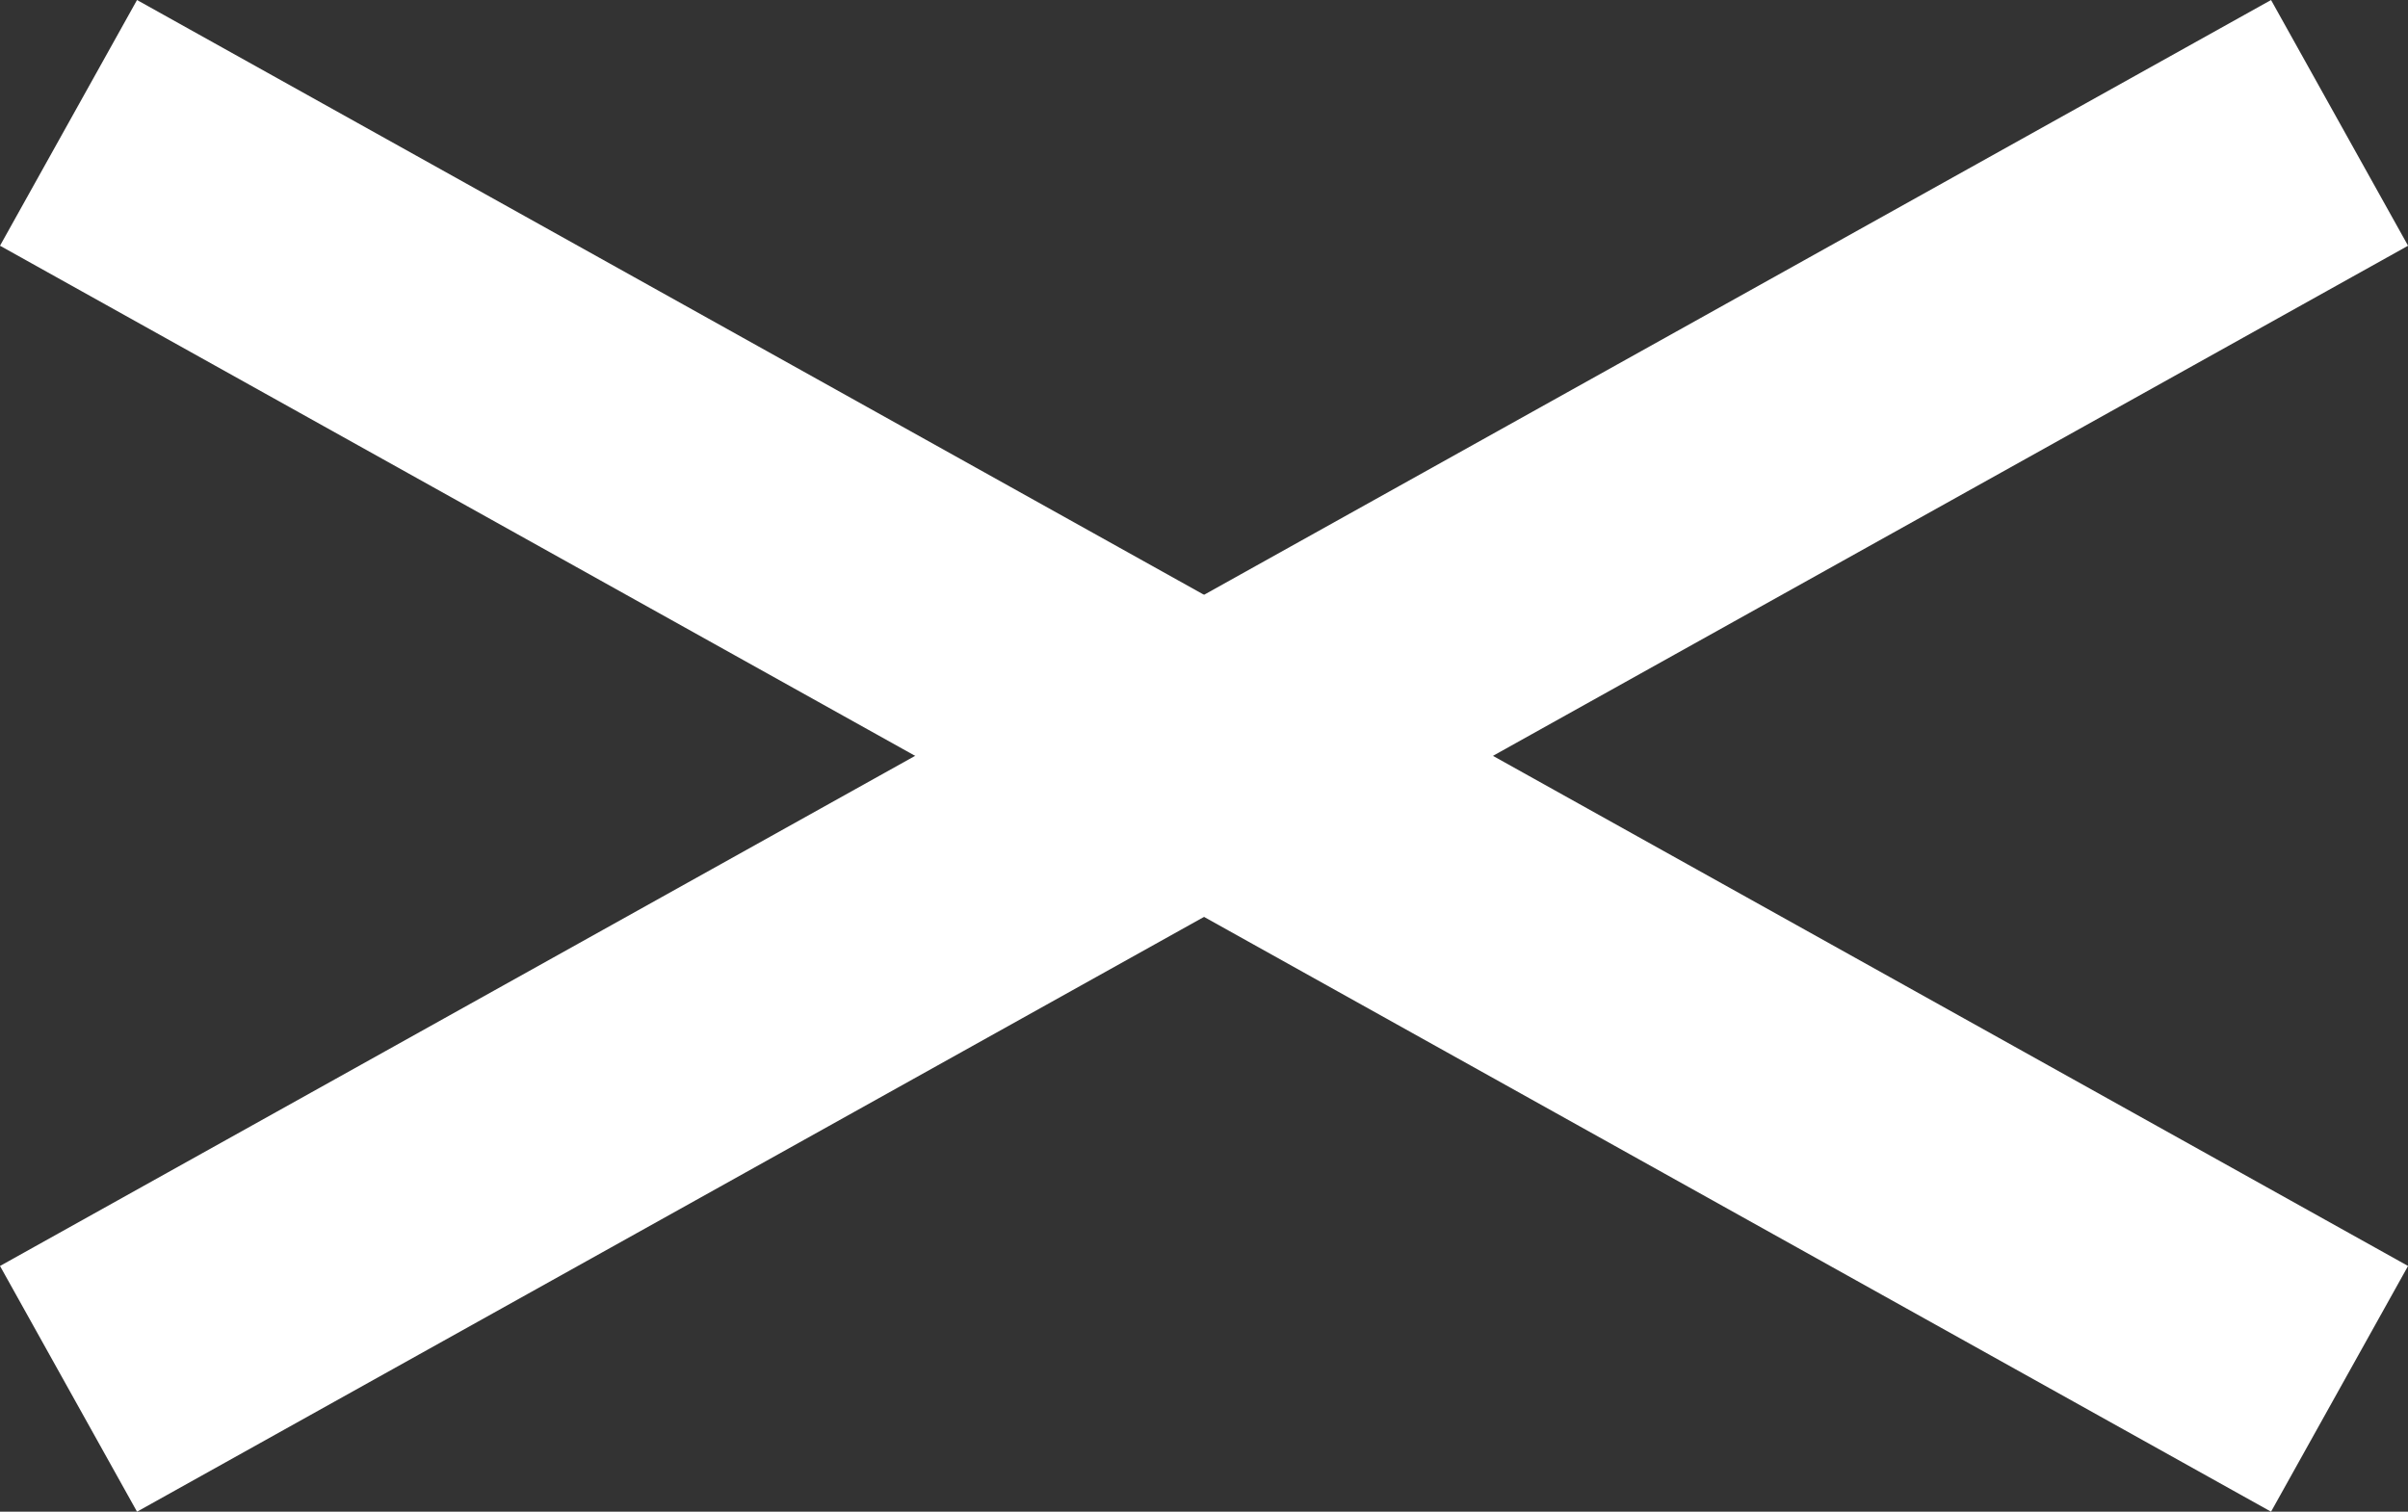 <svg xmlns="http://www.w3.org/2000/svg" width="34.233" height="21.494" viewBox="0 0 34.233 21.494">
  <rect x="0" y="0" width="34.233" height="21.494" fill="#333333" stroke="none"/>
  <g id="close" transform="translate(-1757.526 -78.753)">
    <line id="Line_4" data-name="Line 4" x1="32.286" y2="18" transform="translate(1758.5 80.5)" fill="none" stroke="#fff" stroke-width="4"/>
    <line id="Line_5" data-name="Line 5" x2="32.286" y2="18" transform="translate(1758.5 80.5)" fill="none" stroke="#fff" stroke-width="4"/>
  </g>
</svg>
